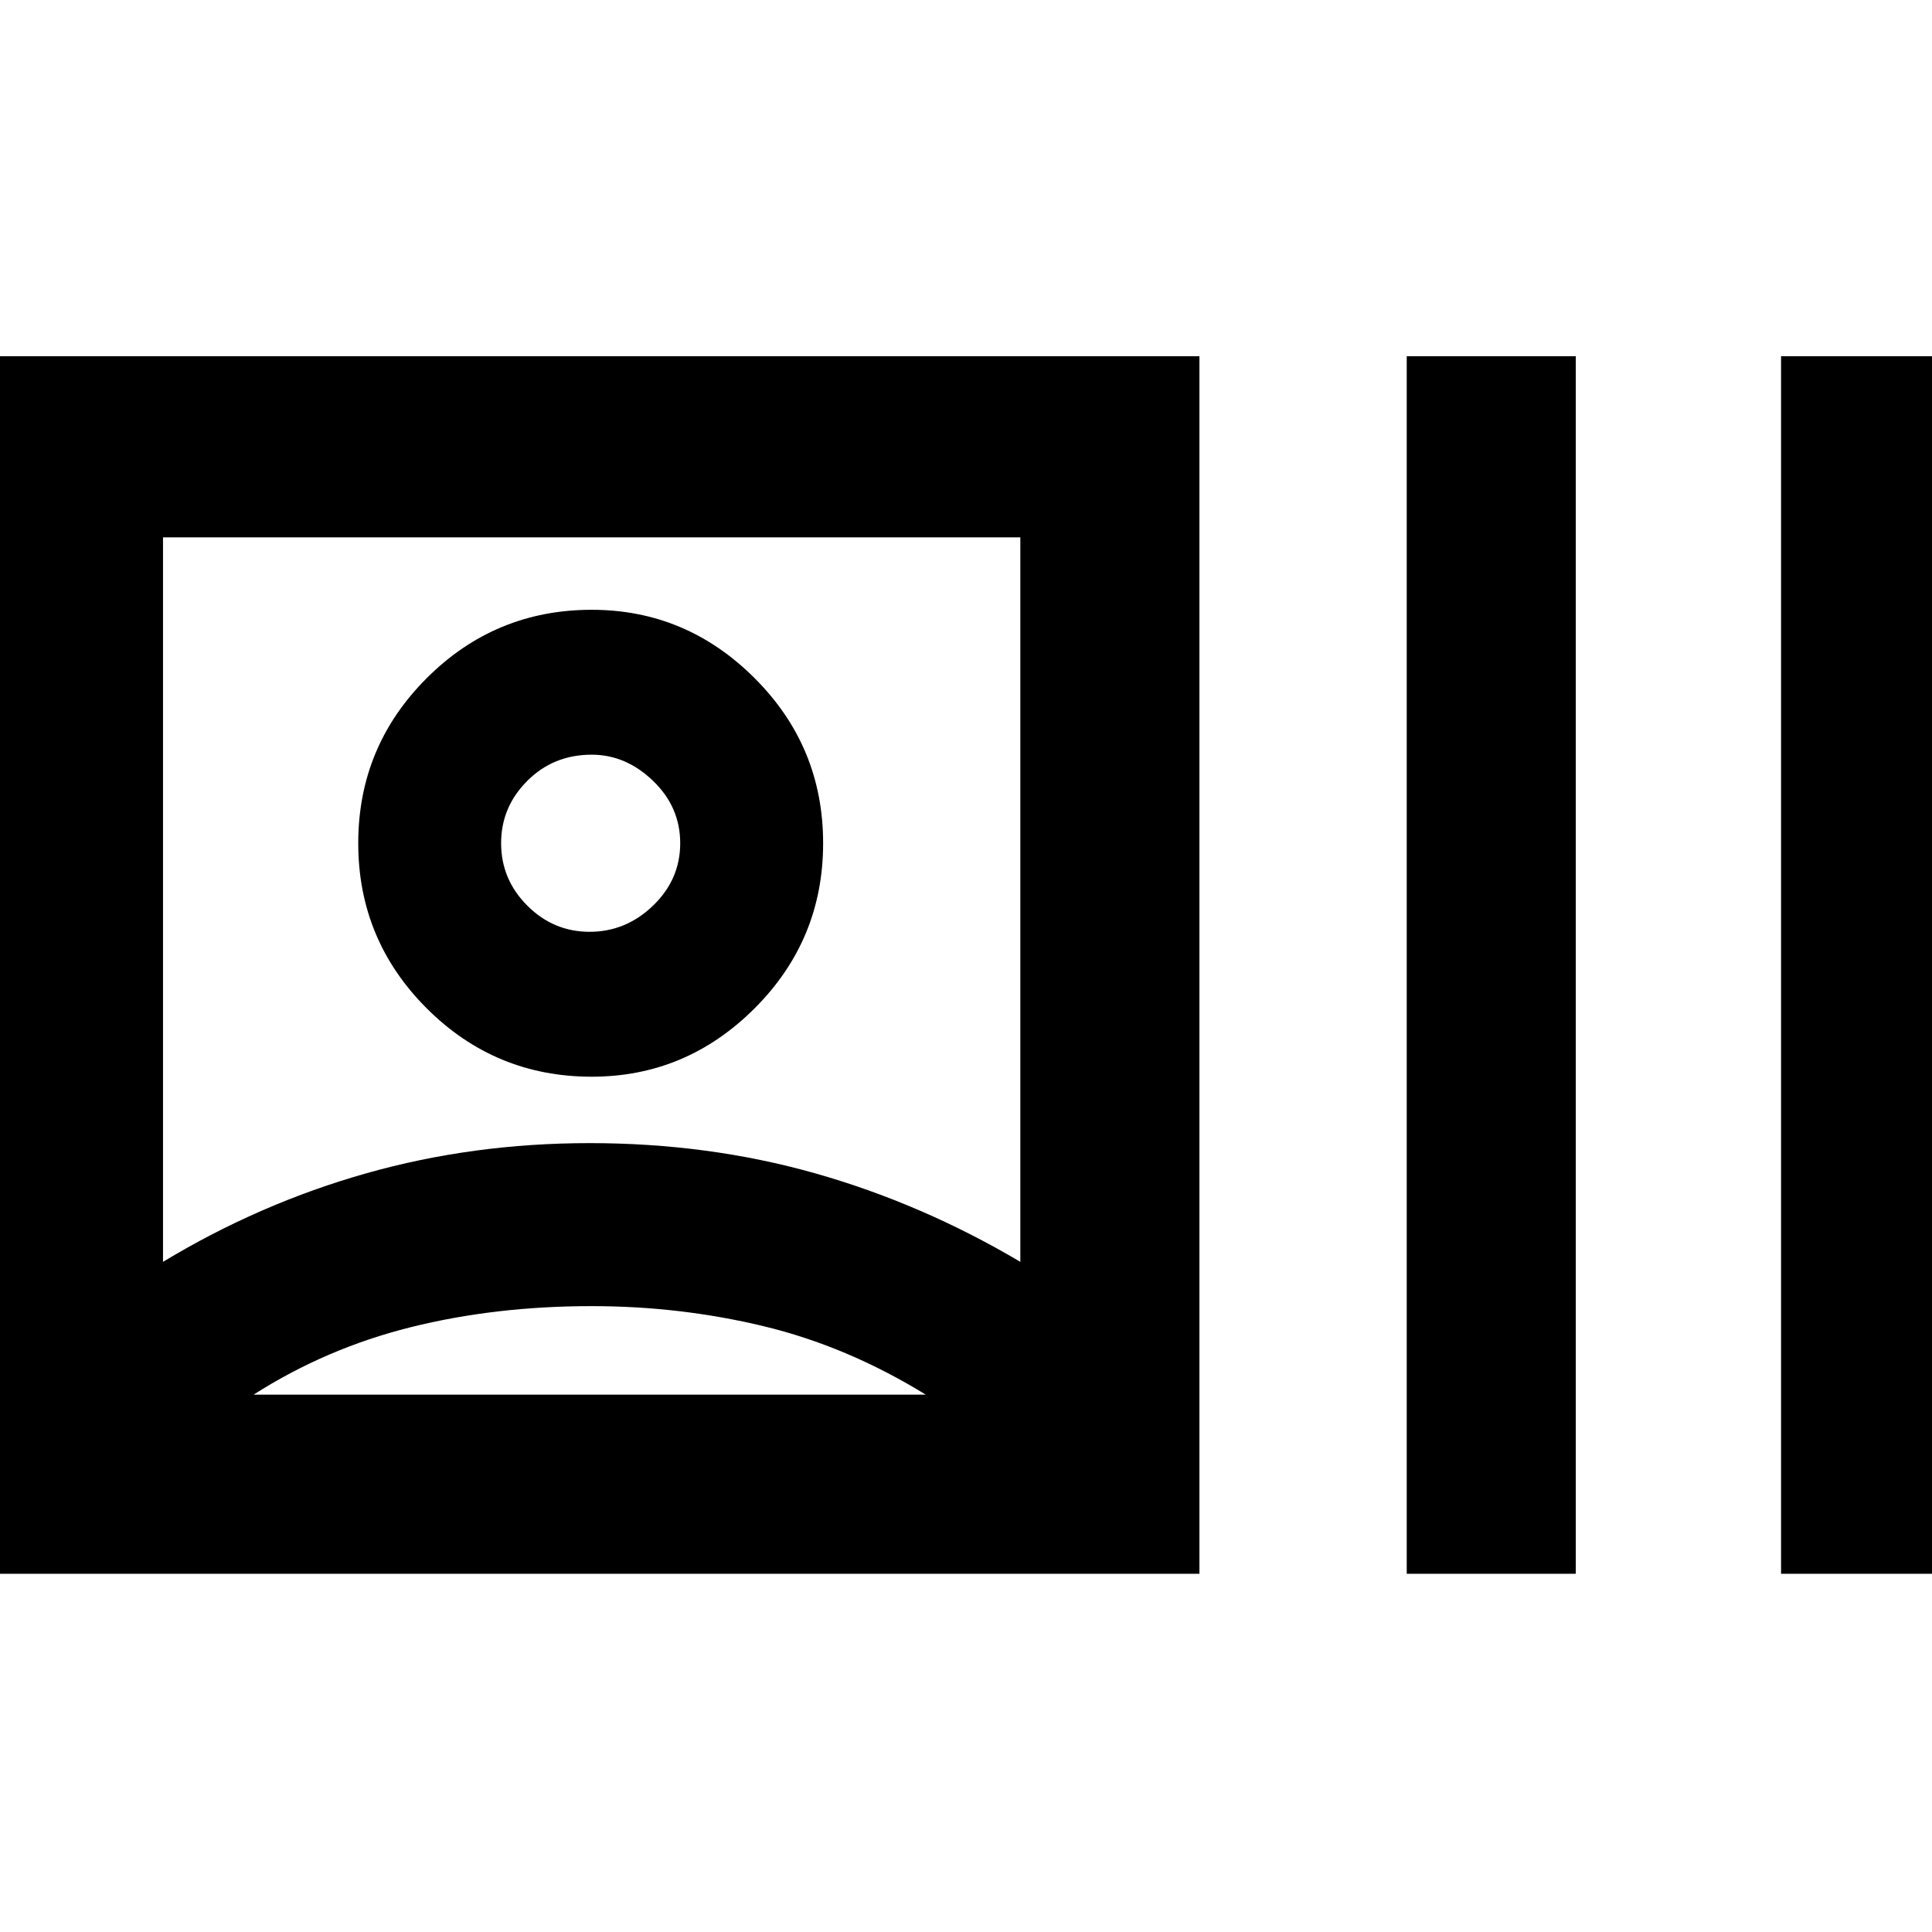 <svg xmlns="http://www.w3.org/2000/svg" height="40" width="40"><path d="M-0.375 32.583V7.375H24.833V32.583ZM12.333 28.875Q12.333 28.875 12.333 28.875Q12.333 28.875 12.333 28.875Q12.333 28.875 12.333 28.875Q12.333 28.875 12.333 28.875ZM3.375 26.125Q5.375 24.917 7.583 24.292Q9.792 23.667 12.208 23.667Q14.667 23.667 16.875 24.292Q19.083 24.917 21.125 26.125V11.125H3.375ZM29.125 32.583V7.375H32.625V32.583ZM36.875 32.583V7.375H40.375V32.583ZM12.25 22.292Q10.25 22.292 8.833 20.875Q7.417 19.458 7.417 17.458Q7.417 15.458 8.833 14.042Q10.25 12.625 12.25 12.625Q14.208 12.625 15.625 14.042Q17.042 15.458 17.042 17.458Q17.042 19.458 15.625 20.875Q14.208 22.292 12.25 22.292ZM12.25 17.458Q12.25 17.458 12.25 17.458Q12.25 17.458 12.25 17.458Q12.25 17.458 12.25 17.458Q12.25 17.458 12.25 17.458Q12.25 17.458 12.25 17.458Q12.25 17.458 12.25 17.458Q12.25 17.458 12.25 17.458Q12.25 17.458 12.25 17.458ZM5.25 28.875H19.167Q17.542 27.875 15.812 27.458Q14.083 27.042 12.25 27.042Q10.25 27.042 8.5 27.479Q6.75 27.917 5.25 28.875ZM12.208 19.292Q12.958 19.292 13.521 18.75Q14.083 18.208 14.083 17.458Q14.083 16.708 13.521 16.167Q12.958 15.625 12.25 15.625Q11.458 15.625 10.917 16.167Q10.375 16.708 10.375 17.458Q10.375 18.208 10.917 18.75Q11.458 19.292 12.208 19.292Z"/></svg>